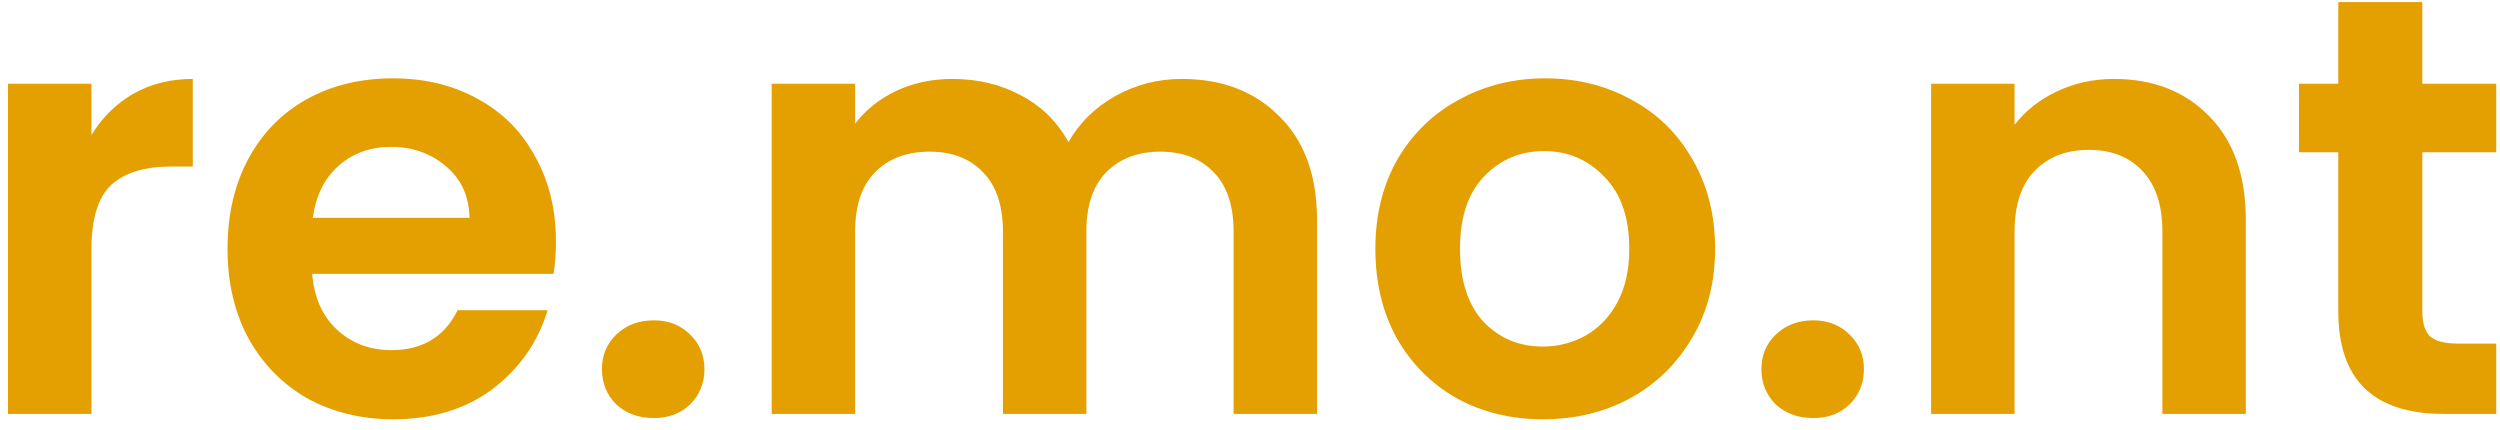 <svg width="151" height="26" viewBox="0 0 151 26" fill="none" xmlns="http://www.w3.org/2000/svg">
<path d="M5.524 8.152C6.172 7.096 7.012 6.268 8.044 5.668C9.1 5.068 10.3 4.768 11.644 4.768V10.06H10.312C8.728 10.06 7.528 10.432 6.712 11.176C5.92 11.92 5.524 13.216 5.524 15.064V25H0.484V5.056H5.524V8.152ZM33.579 14.596C33.579 15.316 33.531 15.964 33.435 16.54H18.855C18.975 17.98 19.479 19.108 20.367 19.924C21.255 20.74 22.347 21.148 23.643 21.148C25.515 21.148 26.847 20.344 27.639 18.736H33.075C32.499 20.656 31.395 22.24 29.763 23.488C28.131 24.712 26.127 25.324 23.751 25.324C21.831 25.324 20.103 24.904 18.567 24.064C17.055 23.2 15.867 21.988 15.003 20.428C14.163 18.868 13.743 17.068 13.743 15.028C13.743 12.964 14.163 11.152 15.003 9.592C15.843 8.032 17.019 6.832 18.531 5.992C20.043 5.152 21.783 4.732 23.751 4.732C25.647 4.732 27.339 5.14 28.827 5.956C30.339 6.772 31.503 7.936 32.319 9.448C33.159 10.936 33.579 12.652 33.579 14.596ZM28.359 13.156C28.335 11.86 27.867 10.828 26.955 10.06C26.043 9.268 24.927 8.872 23.607 8.872C22.359 8.872 21.303 9.256 20.439 10.024C19.599 10.768 19.083 11.812 18.891 13.156H28.359ZM39.489 25.252C38.577 25.252 37.821 24.976 37.221 24.424C36.645 23.848 36.357 23.14 36.357 22.3C36.357 21.46 36.645 20.764 37.221 20.212C37.821 19.636 38.577 19.348 39.489 19.348C40.377 19.348 41.109 19.636 41.685 20.212C42.261 20.764 42.549 21.46 42.549 22.3C42.549 23.14 42.261 23.848 41.685 24.424C41.109 24.976 40.377 25.252 39.489 25.252ZM71.377 4.768C73.825 4.768 75.793 5.524 77.281 7.036C78.793 8.524 79.549 10.612 79.549 13.3V25H74.509V13.984C74.509 12.424 74.113 11.236 73.321 10.42C72.529 9.58 71.449 9.16 70.081 9.16C68.713 9.16 67.621 9.58 66.805 10.42C66.013 11.236 65.617 12.424 65.617 13.984V25H60.577V13.984C60.577 12.424 60.181 11.236 59.389 10.42C58.597 9.58 57.517 9.16 56.149 9.16C54.757 9.16 53.653 9.58 52.837 10.42C52.045 11.236 51.649 12.424 51.649 13.984V25H46.609V5.056H51.649V7.468C52.297 6.628 53.125 5.968 54.133 5.488C55.165 5.008 56.293 4.768 57.517 4.768C59.077 4.768 60.469 5.104 61.693 5.776C62.917 6.424 63.865 7.36 64.537 8.584C65.185 7.432 66.121 6.508 67.345 5.812C68.593 5.116 69.937 4.768 71.377 4.768ZM93.188 25.324C91.268 25.324 89.54 24.904 88.004 24.064C86.468 23.2 85.256 21.988 84.368 20.428C83.504 18.868 83.072 17.068 83.072 15.028C83.072 12.988 83.516 11.188 84.404 9.628C85.316 8.068 86.552 6.868 88.112 6.028C89.672 5.164 91.412 4.732 93.332 4.732C95.252 4.732 96.992 5.164 98.552 6.028C100.112 6.868 101.336 8.068 102.224 9.628C103.136 11.188 103.592 12.988 103.592 15.028C103.592 17.068 103.124 18.868 102.188 20.428C101.276 21.988 100.028 23.2 98.444 24.064C96.884 24.904 95.132 25.324 93.188 25.324ZM93.188 20.932C94.1 20.932 94.952 20.716 95.744 20.284C96.56 19.828 97.208 19.156 97.688 18.268C98.168 17.38 98.408 16.3 98.408 15.028C98.408 13.132 97.904 11.68 96.896 10.672C95.912 9.64 94.7 9.124 93.26 9.124C91.82 9.124 90.608 9.64 89.624 10.672C88.664 11.68 88.184 13.132 88.184 15.028C88.184 16.924 88.652 18.388 89.588 19.42C90.548 20.428 91.748 20.932 93.188 20.932ZM109.521 25.252C108.609 25.252 107.853 24.976 107.253 24.424C106.677 23.848 106.389 23.14 106.389 22.3C106.389 21.46 106.677 20.764 107.253 20.212C107.853 19.636 108.609 19.348 109.521 19.348C110.409 19.348 111.141 19.636 111.717 20.212C112.293 20.764 112.581 21.46 112.581 22.3C112.581 23.14 112.293 23.848 111.717 24.424C111.141 24.976 110.409 25.252 109.521 25.252ZM127.692 4.768C130.068 4.768 131.988 5.524 133.452 7.036C134.916 8.524 135.648 10.612 135.648 13.3V25H130.608V13.984C130.608 12.4 130.212 11.188 129.42 10.348C128.628 9.484 127.548 9.052 126.18 9.052C124.788 9.052 123.684 9.484 122.868 10.348C122.076 11.188 121.68 12.4 121.68 13.984V25H116.64V5.056H121.68V7.54C122.352 6.676 123.204 6.004 124.236 5.524C125.292 5.02 126.444 4.768 127.692 4.768ZM146.309 9.196V18.844C146.309 19.516 146.465 20.008 146.777 20.32C147.113 20.608 147.665 20.752 148.433 20.752H150.773V25H147.605C143.357 25 141.233 22.936 141.233 18.808V9.196H138.857V5.056H141.233V0.124H146.309V5.056H150.773V9.196H146.309Z" fill="#E49F00"/>
</svg>
